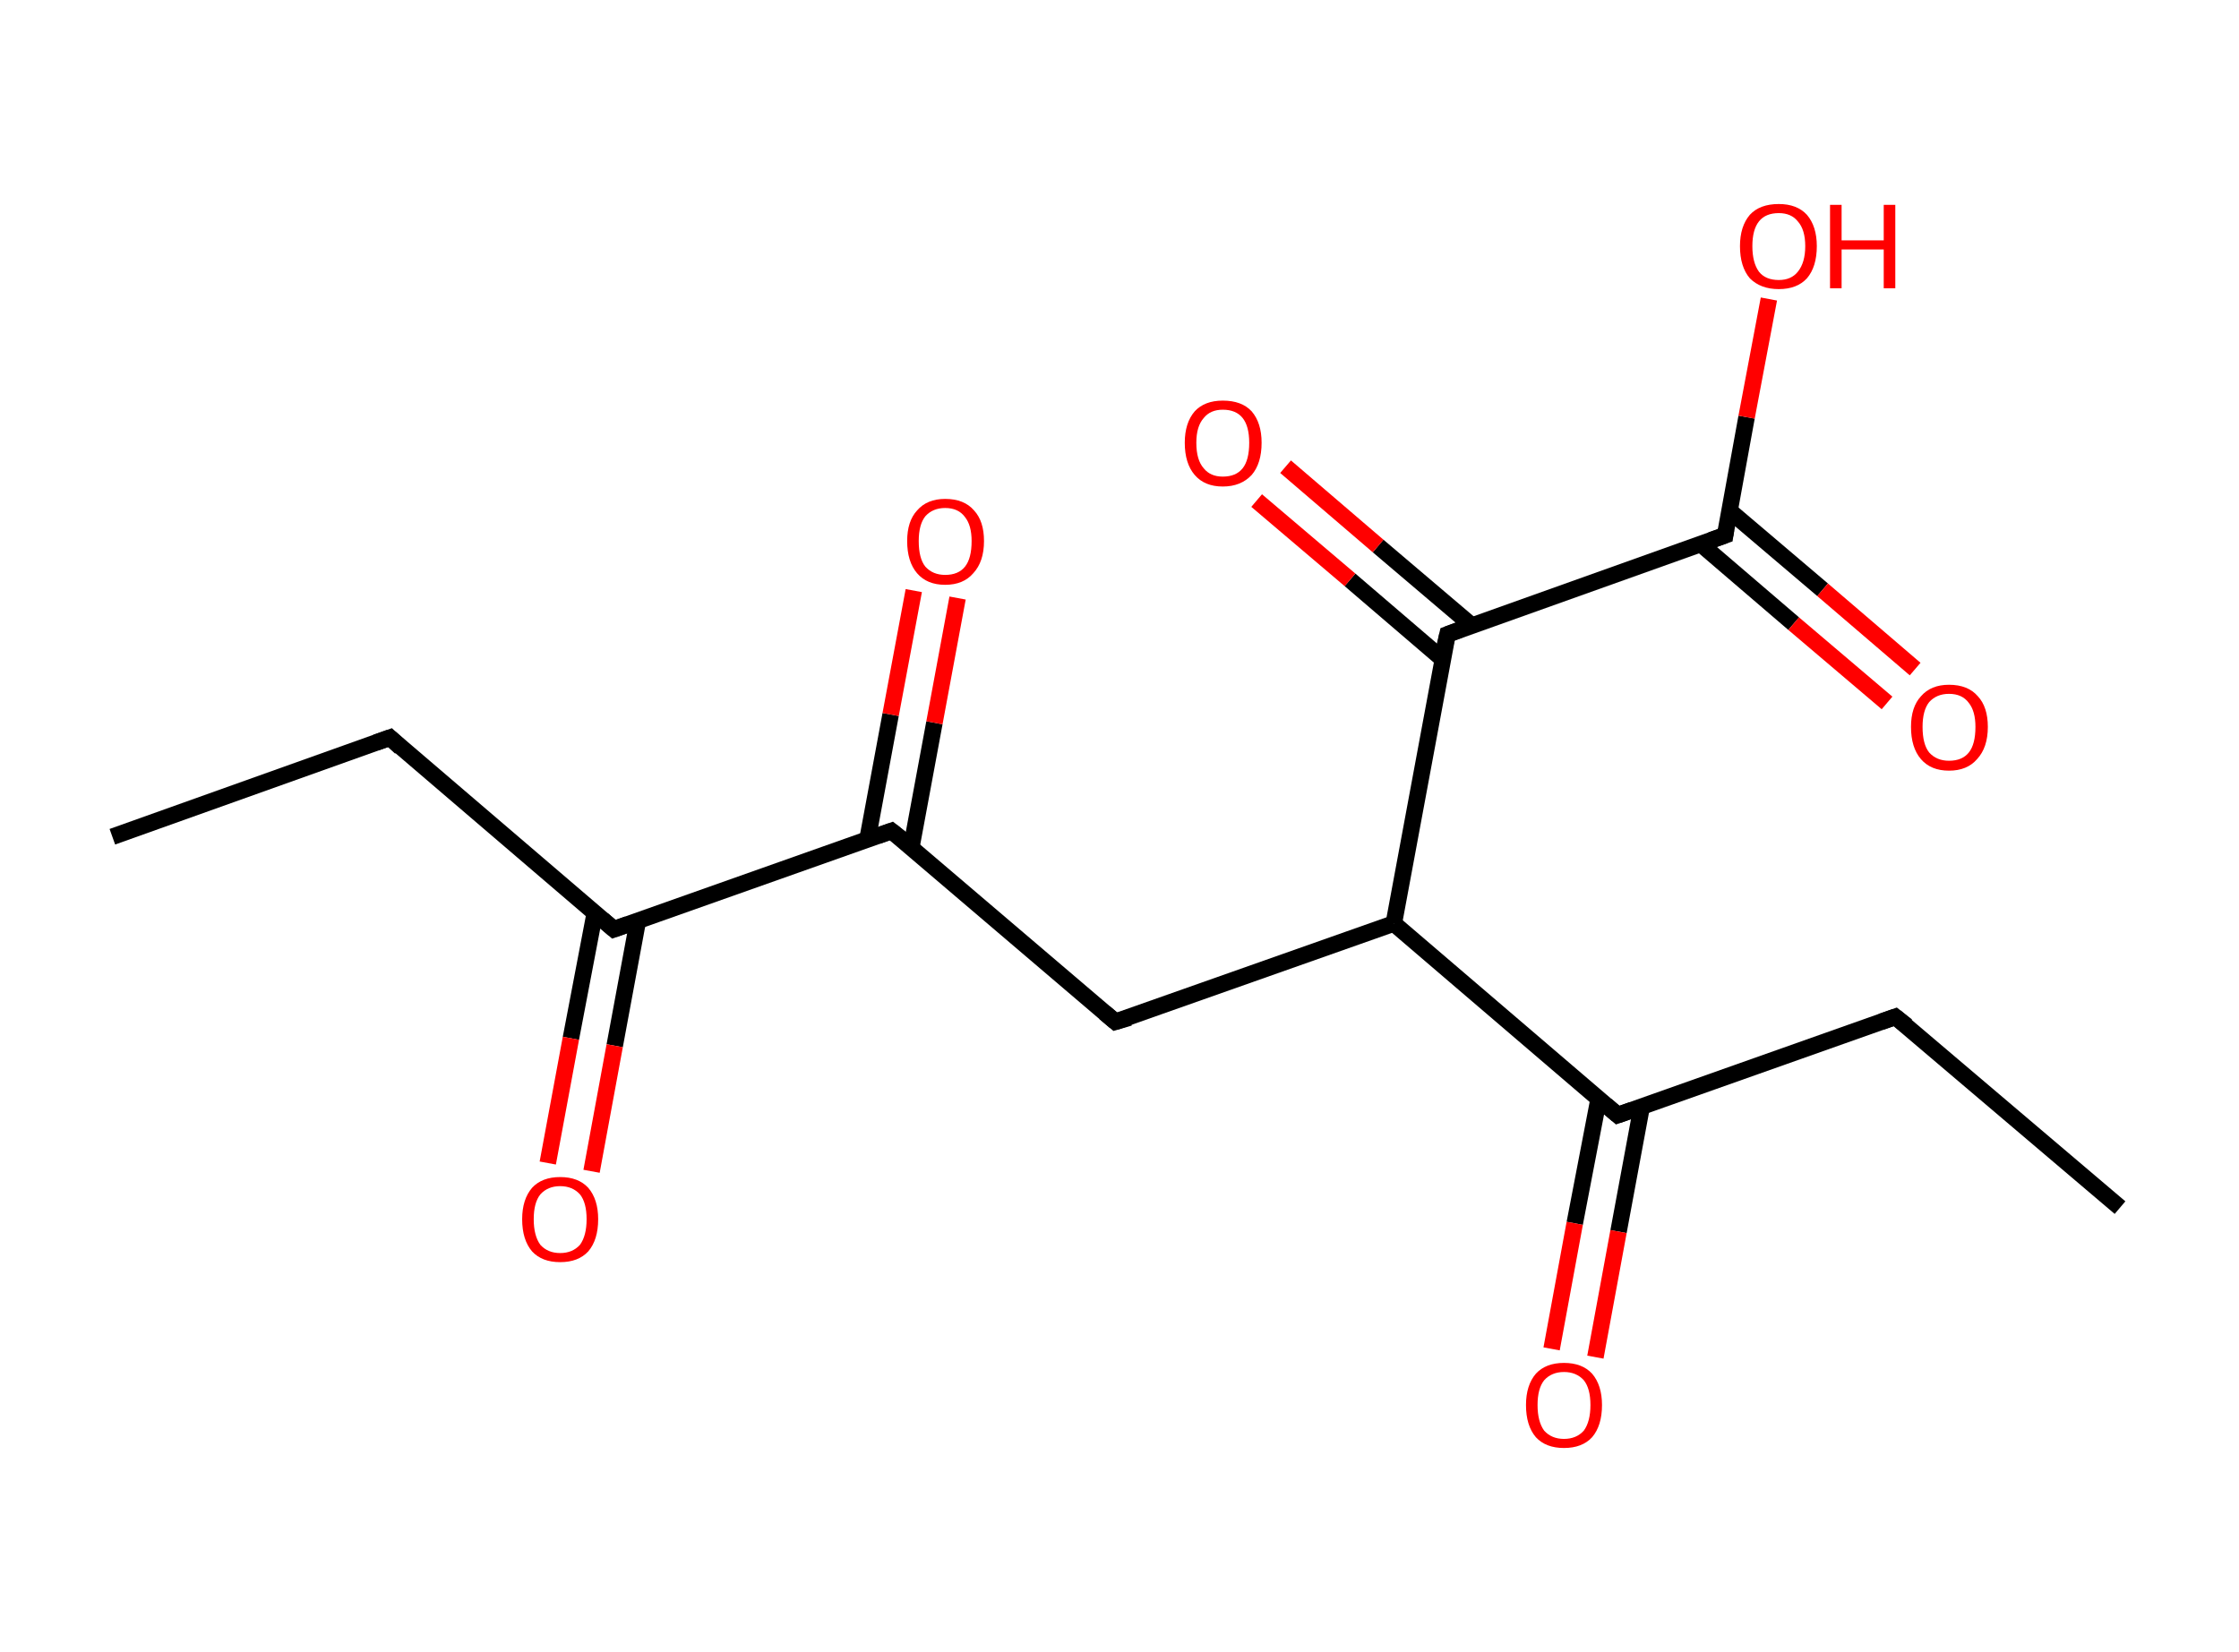 <?xml version='1.0' encoding='ASCII' standalone='yes'?>
<svg xmlns="http://www.w3.org/2000/svg" xmlns:rdkit="http://www.rdkit.org/xml" xmlns:xlink="http://www.w3.org/1999/xlink" version="1.1" baseProfile="full" xml:space="preserve" width="271px" height="200px" viewBox="0 0 271 200">
<!-- END OF HEADER -->
<rect style="opacity:1.0;fill:#FFFFFF;stroke:none" width="271.0" height="200.0" x="0.0" y="0.0"> </rect>
<path class="bond-0 atom-0 atom-1" d="M 13.6,101.3 L 47.2,89.3" style="fill:none;fill-rule:evenodd;stroke:#000000;stroke-width:2.0px;stroke-linecap:butt;stroke-linejoin:miter;stroke-opacity:1"/>
<path class="bond-1 atom-1 atom-2" d="M 47.2,89.3 L 74.3,112.5" style="fill:none;fill-rule:evenodd;stroke:#000000;stroke-width:2.0px;stroke-linecap:butt;stroke-linejoin:miter;stroke-opacity:1"/>
<path class="bond-2 atom-2 atom-3" d="M 72.0,110.5 L 69.1,125.7" style="fill:none;fill-rule:evenodd;stroke:#000000;stroke-width:2.0px;stroke-linecap:butt;stroke-linejoin:miter;stroke-opacity:1"/>
<path class="bond-2 atom-2 atom-3" d="M 69.1,125.7 L 66.3,140.8" style="fill:none;fill-rule:evenodd;stroke:#FF0000;stroke-width:2.0px;stroke-linecap:butt;stroke-linejoin:miter;stroke-opacity:1"/>
<path class="bond-2 atom-2 atom-3" d="M 77.2,111.5 L 74.4,126.6" style="fill:none;fill-rule:evenodd;stroke:#000000;stroke-width:2.0px;stroke-linecap:butt;stroke-linejoin:miter;stroke-opacity:1"/>
<path class="bond-2 atom-2 atom-3" d="M 74.4,126.6 L 71.6,141.8" style="fill:none;fill-rule:evenodd;stroke:#FF0000;stroke-width:2.0px;stroke-linecap:butt;stroke-linejoin:miter;stroke-opacity:1"/>
<path class="bond-3 atom-2 atom-4" d="M 74.3,112.5 L 107.9,100.6" style="fill:none;fill-rule:evenodd;stroke:#000000;stroke-width:2.0px;stroke-linecap:butt;stroke-linejoin:miter;stroke-opacity:1"/>
<path class="bond-4 atom-4 atom-5" d="M 110.3,102.6 L 113.1,87.5" style="fill:none;fill-rule:evenodd;stroke:#000000;stroke-width:2.0px;stroke-linecap:butt;stroke-linejoin:miter;stroke-opacity:1"/>
<path class="bond-4 atom-4 atom-5" d="M 113.1,87.5 L 115.9,72.4" style="fill:none;fill-rule:evenodd;stroke:#FF0000;stroke-width:2.0px;stroke-linecap:butt;stroke-linejoin:miter;stroke-opacity:1"/>
<path class="bond-4 atom-4 atom-5" d="M 105.0,101.6 L 107.8,86.5" style="fill:none;fill-rule:evenodd;stroke:#000000;stroke-width:2.0px;stroke-linecap:butt;stroke-linejoin:miter;stroke-opacity:1"/>
<path class="bond-4 atom-4 atom-5" d="M 107.8,86.5 L 110.6,71.5" style="fill:none;fill-rule:evenodd;stroke:#FF0000;stroke-width:2.0px;stroke-linecap:butt;stroke-linejoin:miter;stroke-opacity:1"/>
<path class="bond-5 atom-4 atom-6" d="M 107.9,100.6 L 135.0,123.7" style="fill:none;fill-rule:evenodd;stroke:#000000;stroke-width:2.0px;stroke-linecap:butt;stroke-linejoin:miter;stroke-opacity:1"/>
<path class="bond-6 atom-6 atom-7" d="M 135.0,123.7 L 168.7,111.8" style="fill:none;fill-rule:evenodd;stroke:#000000;stroke-width:2.0px;stroke-linecap:butt;stroke-linejoin:miter;stroke-opacity:1"/>
<path class="bond-7 atom-7 atom-8" d="M 168.7,111.8 L 195.8,135.0" style="fill:none;fill-rule:evenodd;stroke:#000000;stroke-width:2.0px;stroke-linecap:butt;stroke-linejoin:miter;stroke-opacity:1"/>
<path class="bond-8 atom-8 atom-9" d="M 193.5,133.0 L 190.6,148.1" style="fill:none;fill-rule:evenodd;stroke:#000000;stroke-width:2.0px;stroke-linecap:butt;stroke-linejoin:miter;stroke-opacity:1"/>
<path class="bond-8 atom-8 atom-9" d="M 190.6,148.1 L 187.8,163.3" style="fill:none;fill-rule:evenodd;stroke:#FF0000;stroke-width:2.0px;stroke-linecap:butt;stroke-linejoin:miter;stroke-opacity:1"/>
<path class="bond-8 atom-8 atom-9" d="M 198.7,134.0 L 195.9,149.1" style="fill:none;fill-rule:evenodd;stroke:#000000;stroke-width:2.0px;stroke-linecap:butt;stroke-linejoin:miter;stroke-opacity:1"/>
<path class="bond-8 atom-8 atom-9" d="M 195.9,149.1 L 193.1,164.3" style="fill:none;fill-rule:evenodd;stroke:#FF0000;stroke-width:2.0px;stroke-linecap:butt;stroke-linejoin:miter;stroke-opacity:1"/>
<path class="bond-9 atom-8 atom-10" d="M 195.8,135.0 L 229.4,123.1" style="fill:none;fill-rule:evenodd;stroke:#000000;stroke-width:2.0px;stroke-linecap:butt;stroke-linejoin:miter;stroke-opacity:1"/>
<path class="bond-10 atom-10 atom-11" d="M 229.4,123.1 L 256.6,146.2" style="fill:none;fill-rule:evenodd;stroke:#000000;stroke-width:2.0px;stroke-linecap:butt;stroke-linejoin:miter;stroke-opacity:1"/>
<path class="bond-11 atom-7 atom-12" d="M 168.7,111.8 L 175.2,76.8" style="fill:none;fill-rule:evenodd;stroke:#000000;stroke-width:2.0px;stroke-linecap:butt;stroke-linejoin:miter;stroke-opacity:1"/>
<path class="bond-12 atom-12 atom-13" d="M 178.1,75.7 L 166.8,66.1" style="fill:none;fill-rule:evenodd;stroke:#000000;stroke-width:2.0px;stroke-linecap:butt;stroke-linejoin:miter;stroke-opacity:1"/>
<path class="bond-12 atom-12 atom-13" d="M 166.8,66.1 L 155.6,56.5" style="fill:none;fill-rule:evenodd;stroke:#FF0000;stroke-width:2.0px;stroke-linecap:butt;stroke-linejoin:miter;stroke-opacity:1"/>
<path class="bond-12 atom-12 atom-13" d="M 174.6,79.8 L 163.4,70.2" style="fill:none;fill-rule:evenodd;stroke:#000000;stroke-width:2.0px;stroke-linecap:butt;stroke-linejoin:miter;stroke-opacity:1"/>
<path class="bond-12 atom-12 atom-13" d="M 163.4,70.2 L 152.1,60.6" style="fill:none;fill-rule:evenodd;stroke:#FF0000;stroke-width:2.0px;stroke-linecap:butt;stroke-linejoin:miter;stroke-opacity:1"/>
<path class="bond-13 atom-12 atom-14" d="M 175.2,76.8 L 208.8,64.8" style="fill:none;fill-rule:evenodd;stroke:#000000;stroke-width:2.0px;stroke-linecap:butt;stroke-linejoin:miter;stroke-opacity:1"/>
<path class="bond-14 atom-14 atom-15" d="M 205.9,65.9 L 217.1,75.5" style="fill:none;fill-rule:evenodd;stroke:#000000;stroke-width:2.0px;stroke-linecap:butt;stroke-linejoin:miter;stroke-opacity:1"/>
<path class="bond-14 atom-14 atom-15" d="M 217.1,75.5 L 228.4,85.1" style="fill:none;fill-rule:evenodd;stroke:#FF0000;stroke-width:2.0px;stroke-linecap:butt;stroke-linejoin:miter;stroke-opacity:1"/>
<path class="bond-14 atom-14 atom-15" d="M 209.3,61.8 L 220.6,71.4" style="fill:none;fill-rule:evenodd;stroke:#000000;stroke-width:2.0px;stroke-linecap:butt;stroke-linejoin:miter;stroke-opacity:1"/>
<path class="bond-14 atom-14 atom-15" d="M 220.6,71.4 L 231.8,81.0" style="fill:none;fill-rule:evenodd;stroke:#FF0000;stroke-width:2.0px;stroke-linecap:butt;stroke-linejoin:miter;stroke-opacity:1"/>
<path class="bond-15 atom-14 atom-16" d="M 208.8,64.8 L 211.4,50.5" style="fill:none;fill-rule:evenodd;stroke:#000000;stroke-width:2.0px;stroke-linecap:butt;stroke-linejoin:miter;stroke-opacity:1"/>
<path class="bond-15 atom-14 atom-16" d="M 211.4,50.5 L 214.1,36.2" style="fill:none;fill-rule:evenodd;stroke:#FF0000;stroke-width:2.0px;stroke-linecap:butt;stroke-linejoin:miter;stroke-opacity:1"/>
<path d="M 45.5,89.9 L 47.2,89.3 L 48.5,90.5" style="fill:none;stroke:#000000;stroke-width:2.0px;stroke-linecap:butt;stroke-linejoin:miter;stroke-opacity:1;"/>
<path d="M 72.9,111.3 L 74.3,112.5 L 76.0,111.9" style="fill:none;stroke:#000000;stroke-width:2.0px;stroke-linecap:butt;stroke-linejoin:miter;stroke-opacity:1;"/>
<path d="M 106.2,101.2 L 107.9,100.6 L 109.3,101.7" style="fill:none;stroke:#000000;stroke-width:2.0px;stroke-linecap:butt;stroke-linejoin:miter;stroke-opacity:1;"/>
<path d="M 133.7,122.6 L 135.0,123.7 L 136.7,123.2" style="fill:none;stroke:#000000;stroke-width:2.0px;stroke-linecap:butt;stroke-linejoin:miter;stroke-opacity:1;"/>
<path d="M 194.4,133.8 L 195.8,135.0 L 197.5,134.4" style="fill:none;stroke:#000000;stroke-width:2.0px;stroke-linecap:butt;stroke-linejoin:miter;stroke-opacity:1;"/>
<path d="M 227.7,123.7 L 229.4,123.1 L 230.8,124.2" style="fill:none;stroke:#000000;stroke-width:2.0px;stroke-linecap:butt;stroke-linejoin:miter;stroke-opacity:1;"/>
<path d="M 174.8,78.5 L 175.2,76.8 L 176.8,76.2" style="fill:none;stroke:#000000;stroke-width:2.0px;stroke-linecap:butt;stroke-linejoin:miter;stroke-opacity:1;"/>
<path d="M 207.1,65.4 L 208.8,64.8 L 208.9,64.1" style="fill:none;stroke:#000000;stroke-width:2.0px;stroke-linecap:butt;stroke-linejoin:miter;stroke-opacity:1;"/>
<path class="atom-3" d="M 63.2 147.6 Q 63.2 145.2, 64.4 143.8 Q 65.6 142.5, 67.8 142.5 Q 70.0 142.5, 71.2 143.8 Q 72.4 145.2, 72.4 147.6 Q 72.4 150.1, 71.2 151.5 Q 70.0 152.8, 67.8 152.8 Q 65.6 152.8, 64.4 151.5 Q 63.2 150.1, 63.2 147.6 M 67.8 151.7 Q 69.3 151.7, 70.2 150.7 Q 71.0 149.6, 71.0 147.6 Q 71.0 145.6, 70.2 144.6 Q 69.3 143.6, 67.8 143.6 Q 66.3 143.6, 65.4 144.6 Q 64.6 145.6, 64.6 147.6 Q 64.6 149.6, 65.4 150.7 Q 66.3 151.7, 67.8 151.7 " fill="#FF0000"/>
<path class="atom-5" d="M 109.8 65.5 Q 109.8 63.1, 111.0 61.8 Q 112.2 60.4, 114.4 60.4 Q 116.7 60.4, 117.9 61.8 Q 119.1 63.1, 119.1 65.5 Q 119.1 68.0, 117.8 69.4 Q 116.6 70.8, 114.4 70.8 Q 112.2 70.8, 111.0 69.4 Q 109.8 68.0, 109.8 65.5 M 114.4 69.6 Q 116.0 69.6, 116.8 68.6 Q 117.6 67.6, 117.6 65.5 Q 117.6 63.6, 116.8 62.6 Q 116.0 61.5, 114.4 61.5 Q 112.9 61.5, 112.0 62.5 Q 111.2 63.5, 111.2 65.5 Q 111.2 67.6, 112.0 68.6 Q 112.9 69.6, 114.4 69.6 " fill="#FF0000"/>
<path class="atom-9" d="M 184.7 170.1 Q 184.7 167.7, 185.9 166.3 Q 187.1 165.0, 189.3 165.0 Q 191.5 165.0, 192.7 166.3 Q 193.9 167.7, 193.9 170.1 Q 193.9 172.6, 192.7 174.0 Q 191.5 175.3, 189.3 175.3 Q 187.1 175.3, 185.9 174.0 Q 184.7 172.6, 184.7 170.1 M 189.3 174.2 Q 190.8 174.2, 191.7 173.2 Q 192.5 172.1, 192.5 170.1 Q 192.5 168.1, 191.7 167.1 Q 190.8 166.1, 189.3 166.1 Q 187.8 166.1, 186.9 167.1 Q 186.1 168.1, 186.1 170.1 Q 186.1 172.1, 186.9 173.2 Q 187.8 174.2, 189.3 174.2 " fill="#FF0000"/>
<path class="atom-13" d="M 143.4 53.6 Q 143.4 51.2, 144.6 49.8 Q 145.8 48.5, 148.0 48.5 Q 150.3 48.5, 151.5 49.8 Q 152.7 51.2, 152.7 53.6 Q 152.7 56.1, 151.5 57.5 Q 150.2 58.9, 148.0 58.9 Q 145.8 58.9, 144.6 57.5 Q 143.4 56.1, 143.4 53.6 M 148.0 57.7 Q 149.6 57.7, 150.4 56.7 Q 151.2 55.7, 151.2 53.6 Q 151.2 51.6, 150.4 50.6 Q 149.6 49.6, 148.0 49.6 Q 146.5 49.6, 145.7 50.6 Q 144.8 51.6, 144.8 53.6 Q 144.8 55.7, 145.7 56.7 Q 146.5 57.7, 148.0 57.7 " fill="#FF0000"/>
<path class="atom-15" d="M 231.3 88.0 Q 231.3 85.6, 232.5 84.3 Q 233.7 82.9, 235.9 82.9 Q 238.2 82.9, 239.4 84.3 Q 240.6 85.6, 240.6 88.0 Q 240.6 90.5, 239.3 91.9 Q 238.1 93.3, 235.9 93.3 Q 233.7 93.3, 232.5 91.9 Q 231.3 90.5, 231.3 88.0 M 235.9 92.1 Q 237.5 92.1, 238.3 91.1 Q 239.1 90.1, 239.1 88.0 Q 239.1 86.1, 238.3 85.1 Q 237.5 84.0, 235.9 84.0 Q 234.4 84.0, 233.5 85.0 Q 232.7 86.0, 232.7 88.0 Q 232.7 90.1, 233.5 91.1 Q 234.4 92.1, 235.9 92.1 " fill="#FF0000"/>
<path class="atom-16" d="M 210.6 29.8 Q 210.6 27.4, 211.8 26.0 Q 213.0 24.7, 215.3 24.7 Q 217.5 24.7, 218.7 26.0 Q 219.9 27.4, 219.9 29.8 Q 219.9 32.3, 218.7 33.7 Q 217.5 35.0, 215.3 35.0 Q 213.1 35.0, 211.8 33.7 Q 210.6 32.3, 210.6 29.8 M 215.3 33.9 Q 216.8 33.9, 217.6 32.9 Q 218.5 31.8, 218.5 29.8 Q 218.5 27.8, 217.6 26.8 Q 216.8 25.8, 215.3 25.8 Q 213.7 25.8, 212.9 26.8 Q 212.1 27.8, 212.1 29.8 Q 212.1 31.8, 212.9 32.9 Q 213.7 33.9, 215.3 33.9 " fill="#FF0000"/>
<path class="atom-16" d="M 221.5 24.8 L 222.9 24.8 L 222.9 29.1 L 228.0 29.1 L 228.0 24.8 L 229.4 24.8 L 229.4 34.9 L 228.0 34.9 L 228.0 30.2 L 222.9 30.2 L 222.9 34.9 L 221.5 34.9 L 221.5 24.8 " fill="#FF0000"/>
</svg>
